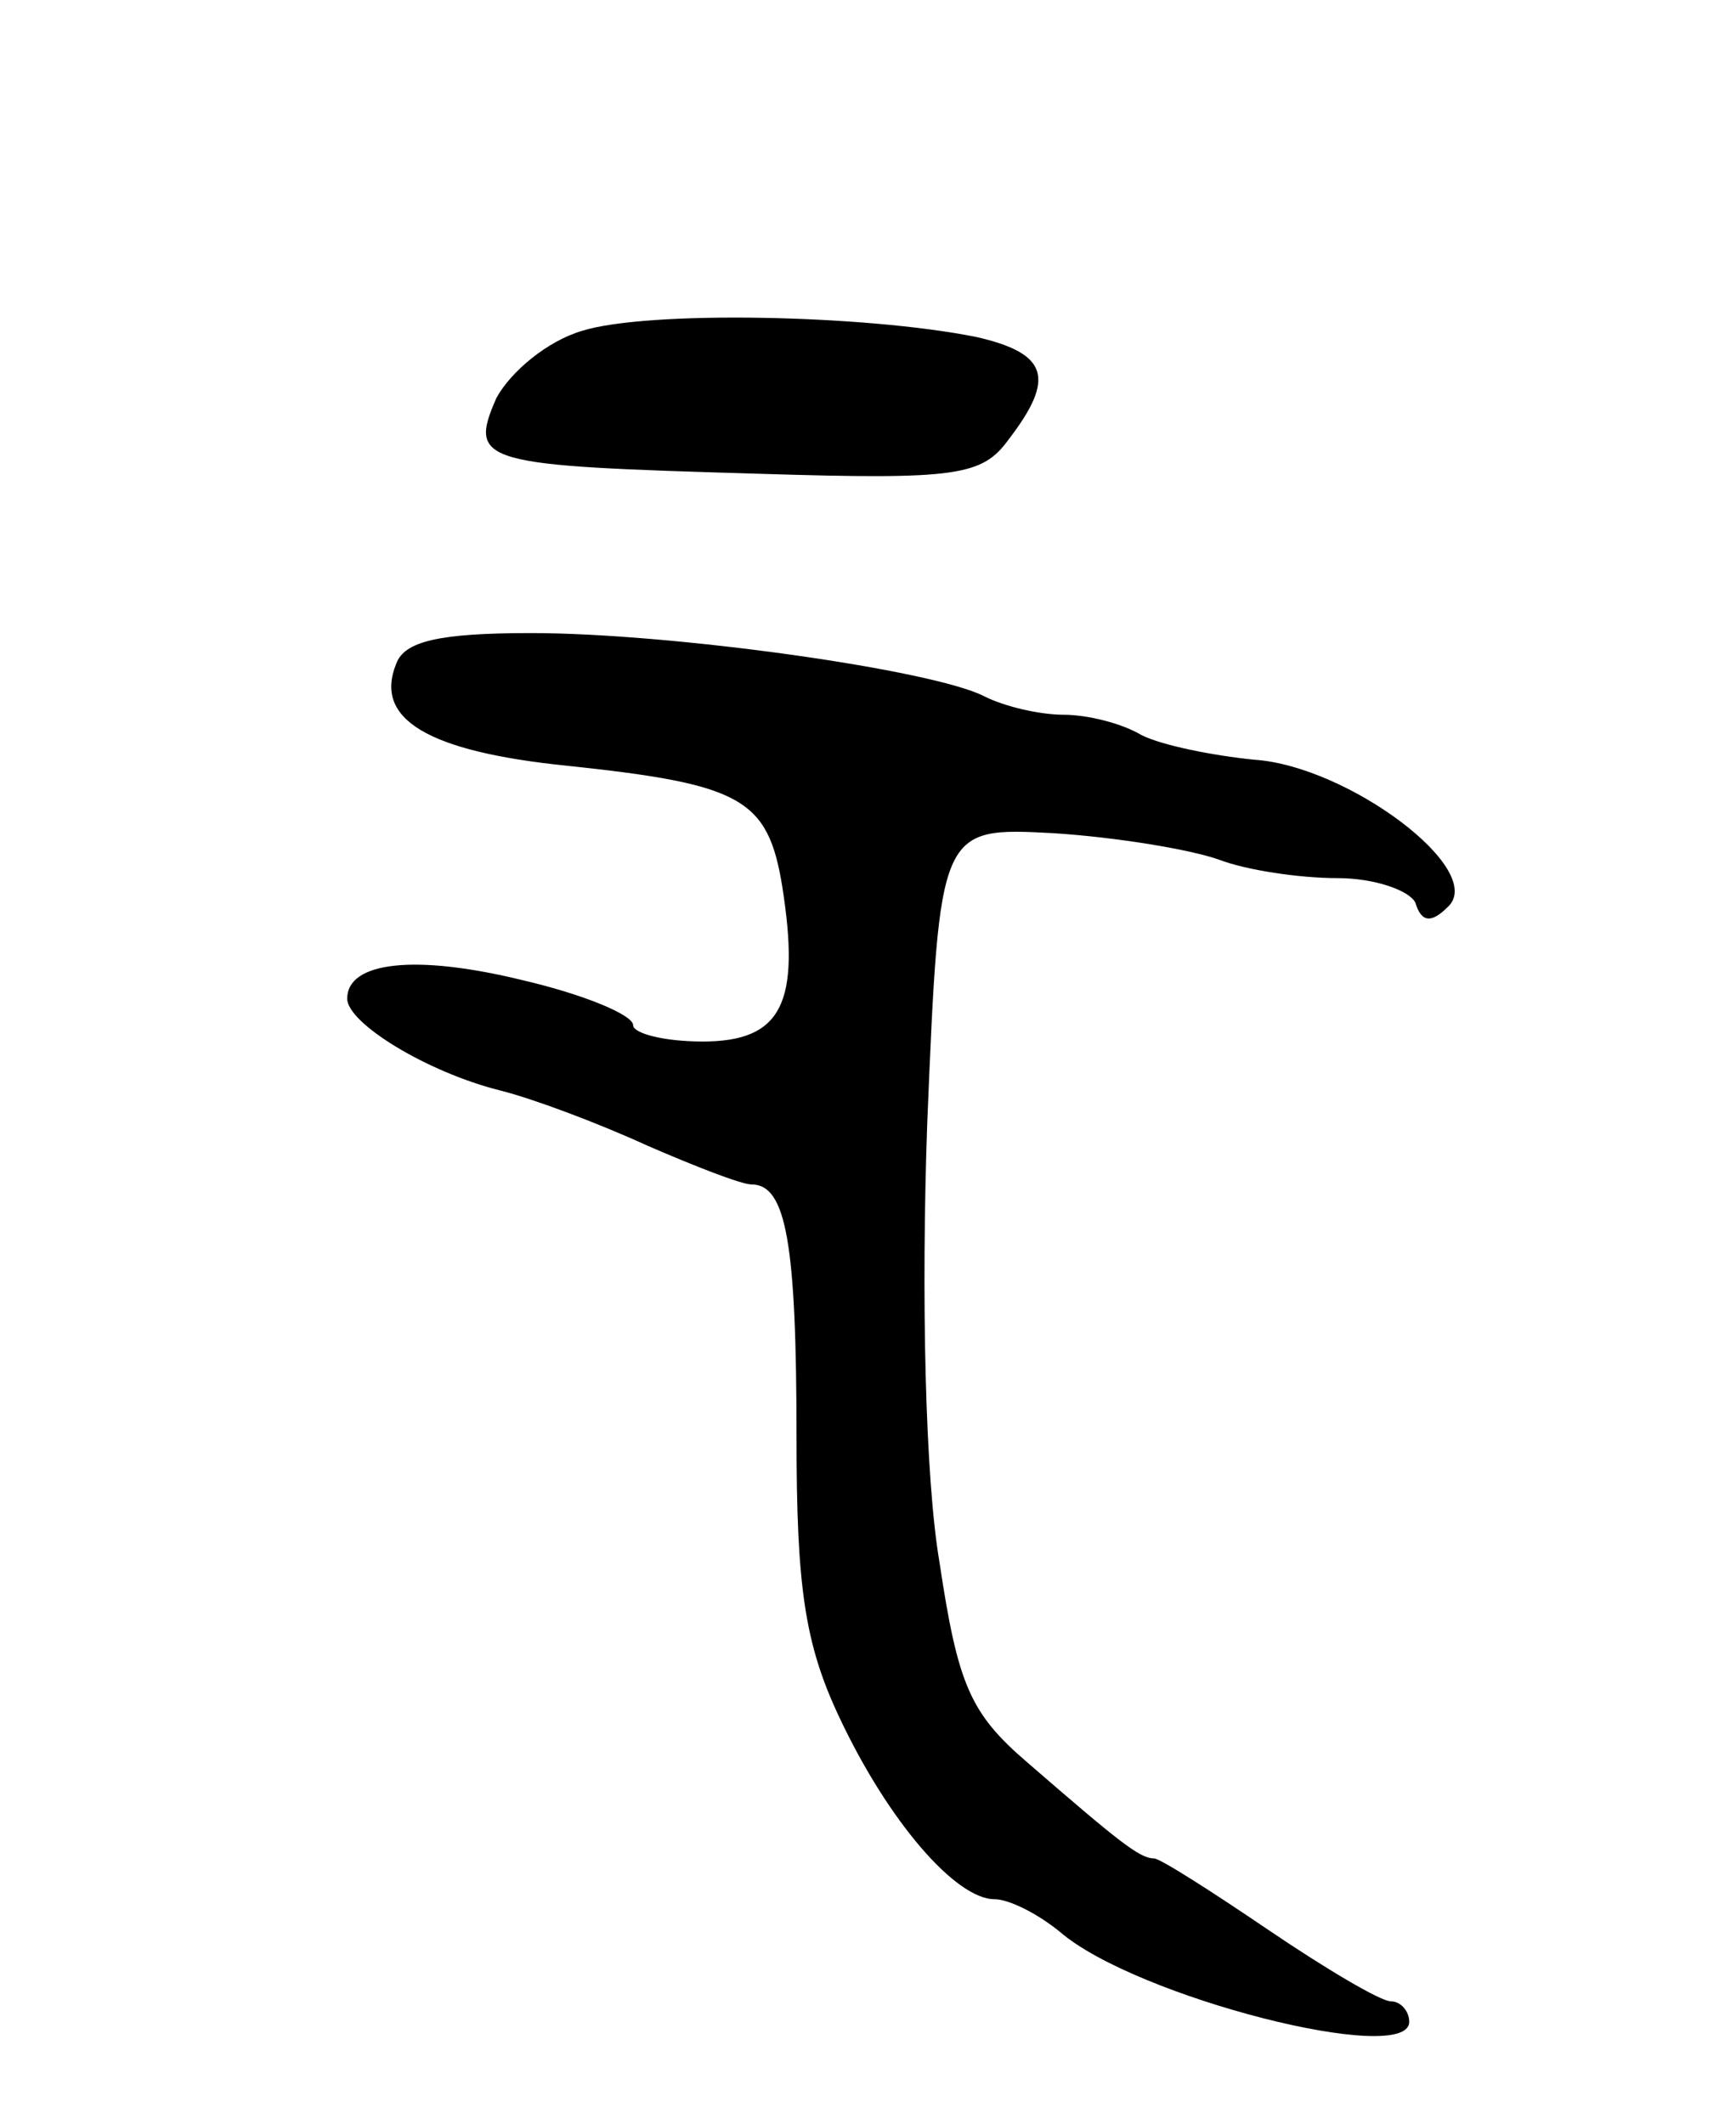 <svg version="1.0" xmlns="http://www.w3.org/2000/svg"
 width="85pt" height="104pt" viewBox="0 0 85 104"
 preserveAspectRatio="xMidYMid meet">
<g transform="translate(0,104) scale(0.1,-0.1)"
fill="#000000" stroke="none">
<path d="M285 878 c-17 -5 -35 -20 -42 -33 -14 -32 -7 -33 129 -37 97 -3 109
-1 122 17 23 30 19 42 -16 50 -55 11 -161 13 -193 3z"/>
<path d="M194 715 c-11 -27 15 -43 84 -50 85 -9 98 -16 105 -59 9 -57 0 -76
-39 -76 -19 0 -34 4 -34 8 0 5 -24 15 -54 22 -53 13 -86 9 -86 -9 0 -12 39
-36 75 -45 16 -4 48 -16 72 -27 23 -10 46 -19 51 -19 17 0 22 -29 22 -124 0
-73 4 -101 21 -137 24 -51 57 -89 76 -89 7 0 21 -7 32 -16 37 -32 171 -66 171
-44 0 5 -4 10 -9 10 -5 0 -32 16 -60 35 -28 19 -53 35 -56 35 -7 0 -17 8 -62
47 -28 24 -34 38 -43 98 -7 41 -9 130 -6 215 6 145 6 145 62 142 31 -2 67 -8
81 -13 13 -5 39 -9 58 -9 18 0 35 -6 38 -12 3 -10 8 -10 16 -2 19 18 -49 69
-95 72 -20 2 -45 7 -55 12 -10 6 -27 10 -38 10 -12 0 -29 4 -39 9 -25 13 -153
31 -222 31 -45 0 -62 -4 -66 -15z"/>
</g>
</svg>
